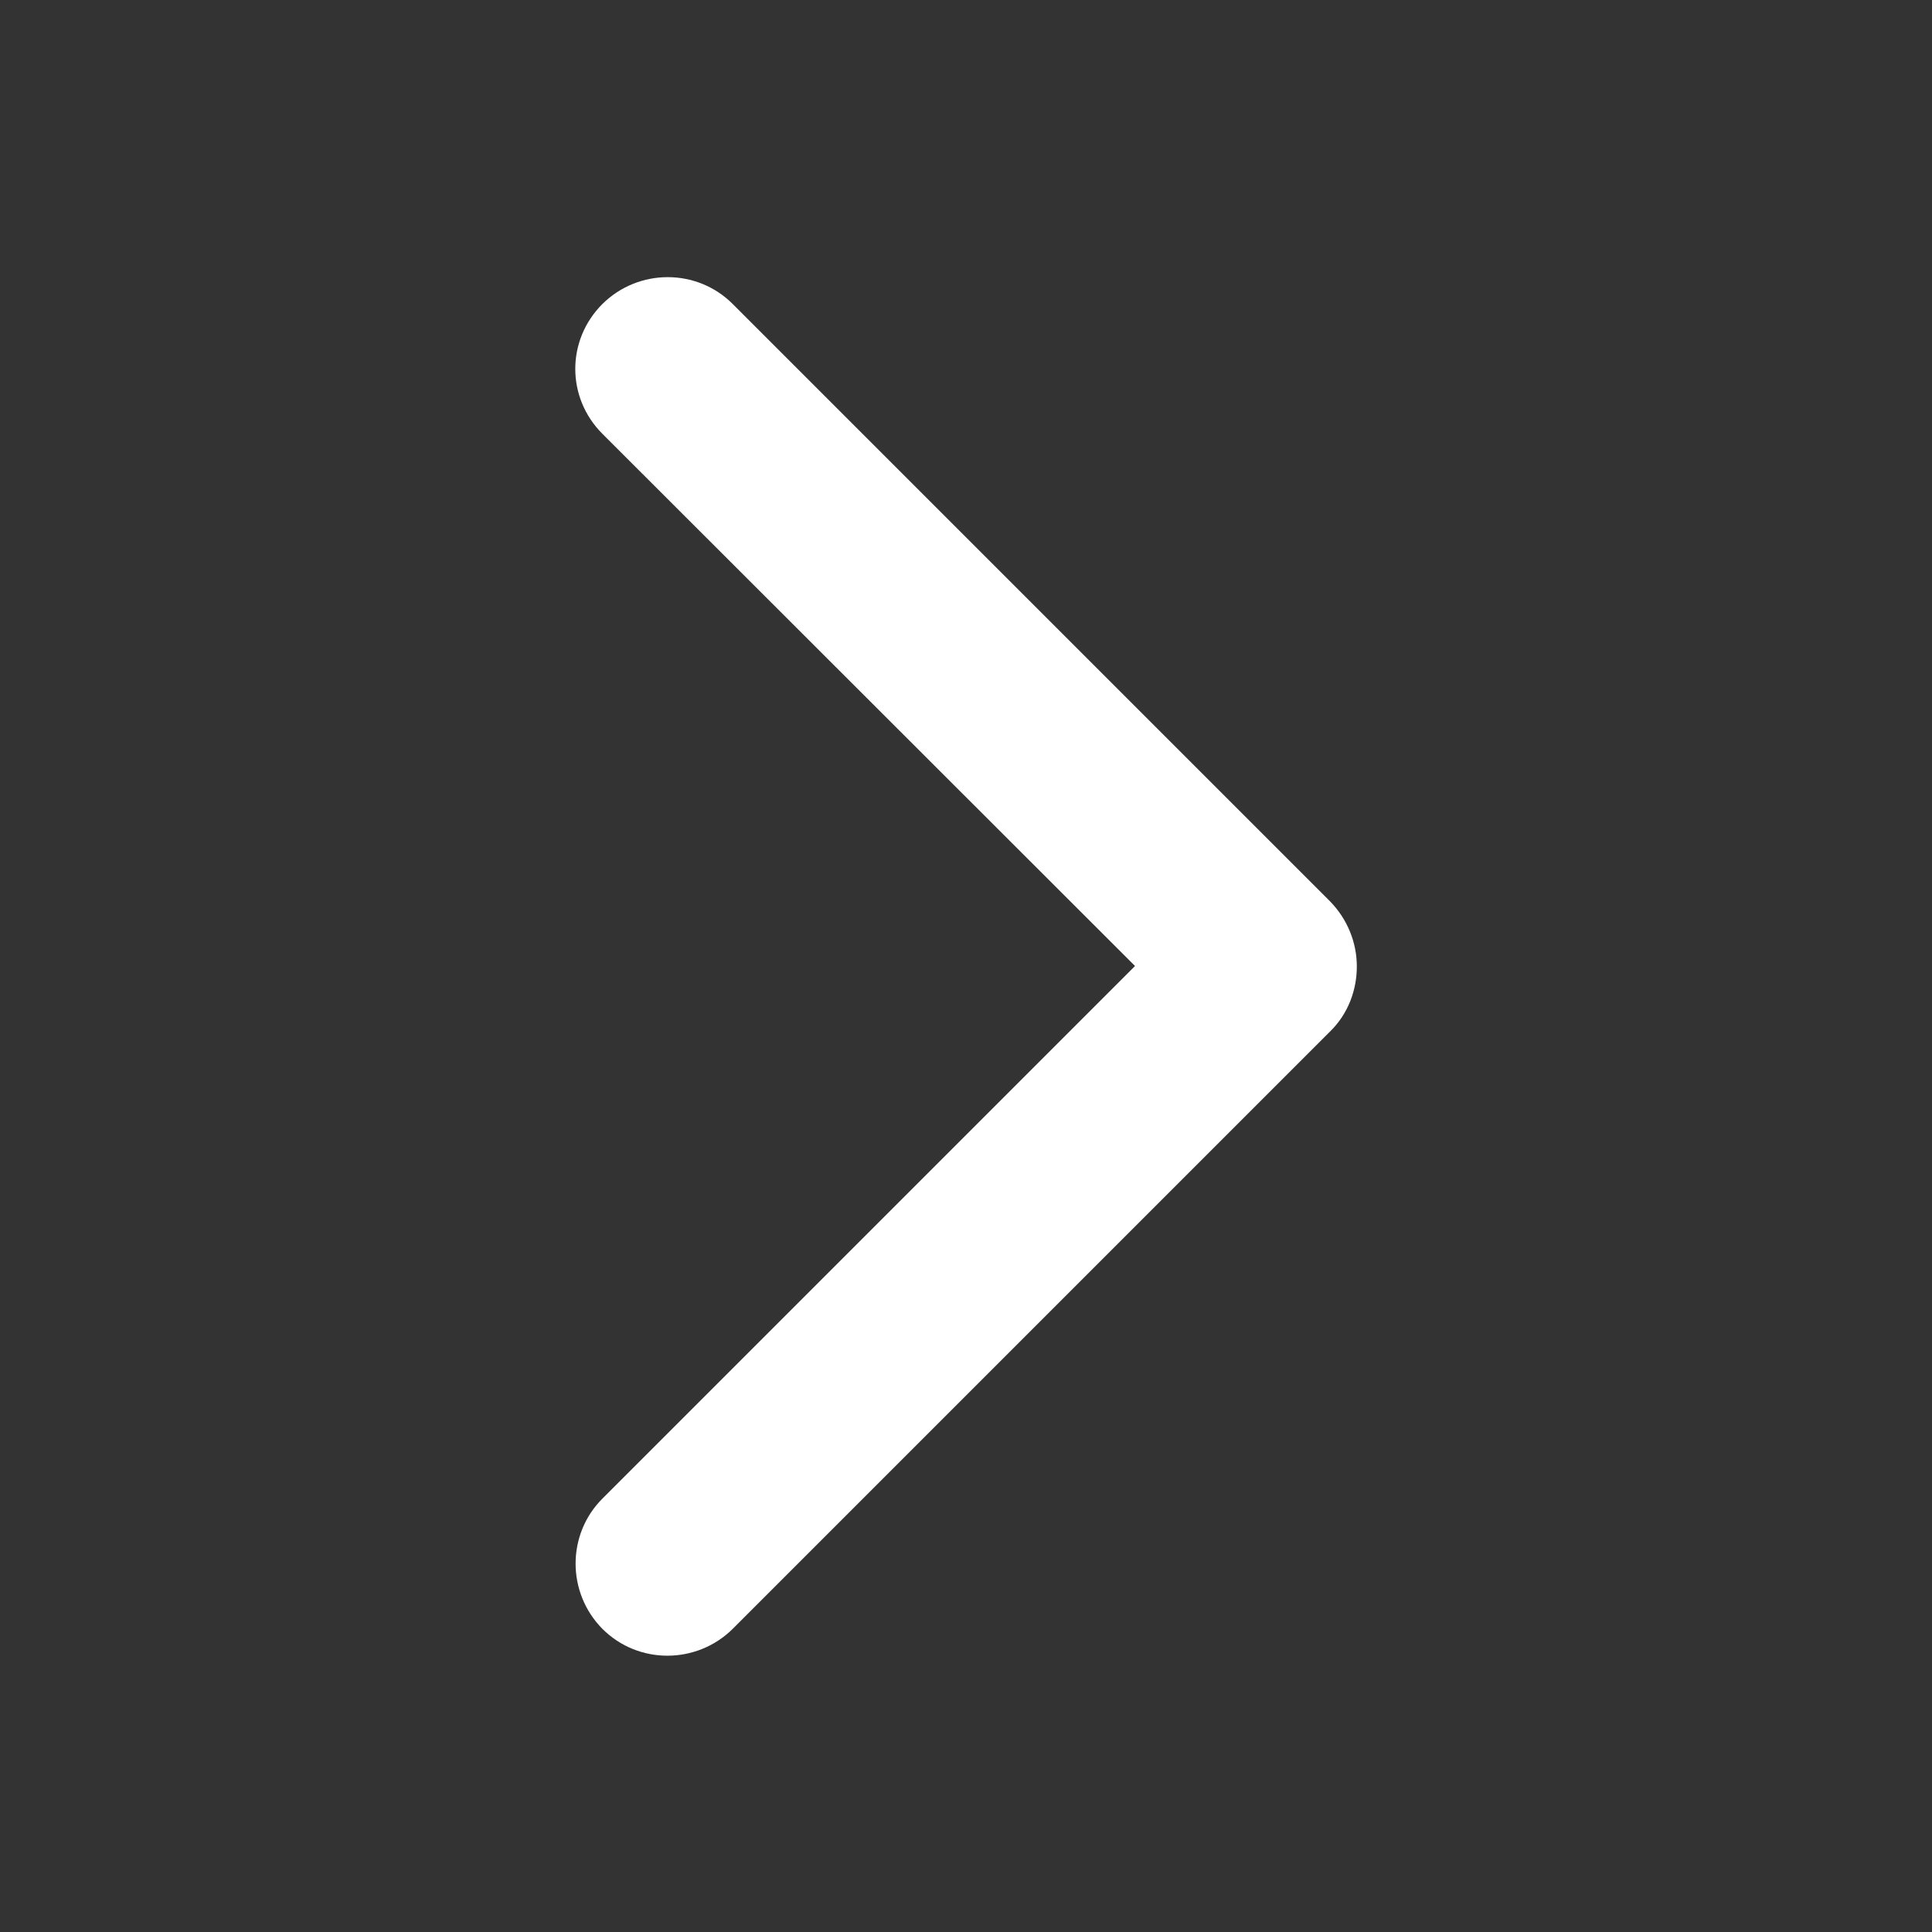 <?xml version="1.0" encoding="utf-8"?>
<!-- Generator: Adobe Illustrator 20.1.0, SVG Export Plug-In . SVG Version: 6.00 Build 0)  -->
<svg version="1.1" id="Capa_1" xmlns="http://www.w3.org/2000/svg" xmlns:xlink="http://www.w3.org/1999/xlink" x="0px" y="0px"
	 viewBox="0 0 453.8 453.8" style="enable-background:new 0 0 453.8 453.8;" xml:space="preserve">
<rect x="0" y="0" width="453.8" height="453.8" fill="#333333" stroke="none"/>
<style type="text/css">
	.st0{fill:#FFFFFF;}
</style>
<path class="st0" d="M141.5,101.9l125.1,125L141.5,352c-8.4,8.4-8.4,22.1,0,30.6c8.4,8.4,22.1,8.4,30.6,0l140.3-140.3
	c4.3-4.2,6.3-9.8,6.3-15.3c0-5.6-2.2-11.1-6.3-15.3L172.1,71.4c-8.4-8.4-22.1-8.4-30.6,0C133,79.9,133,93.4,141.5,101.9z"/>
</svg>

